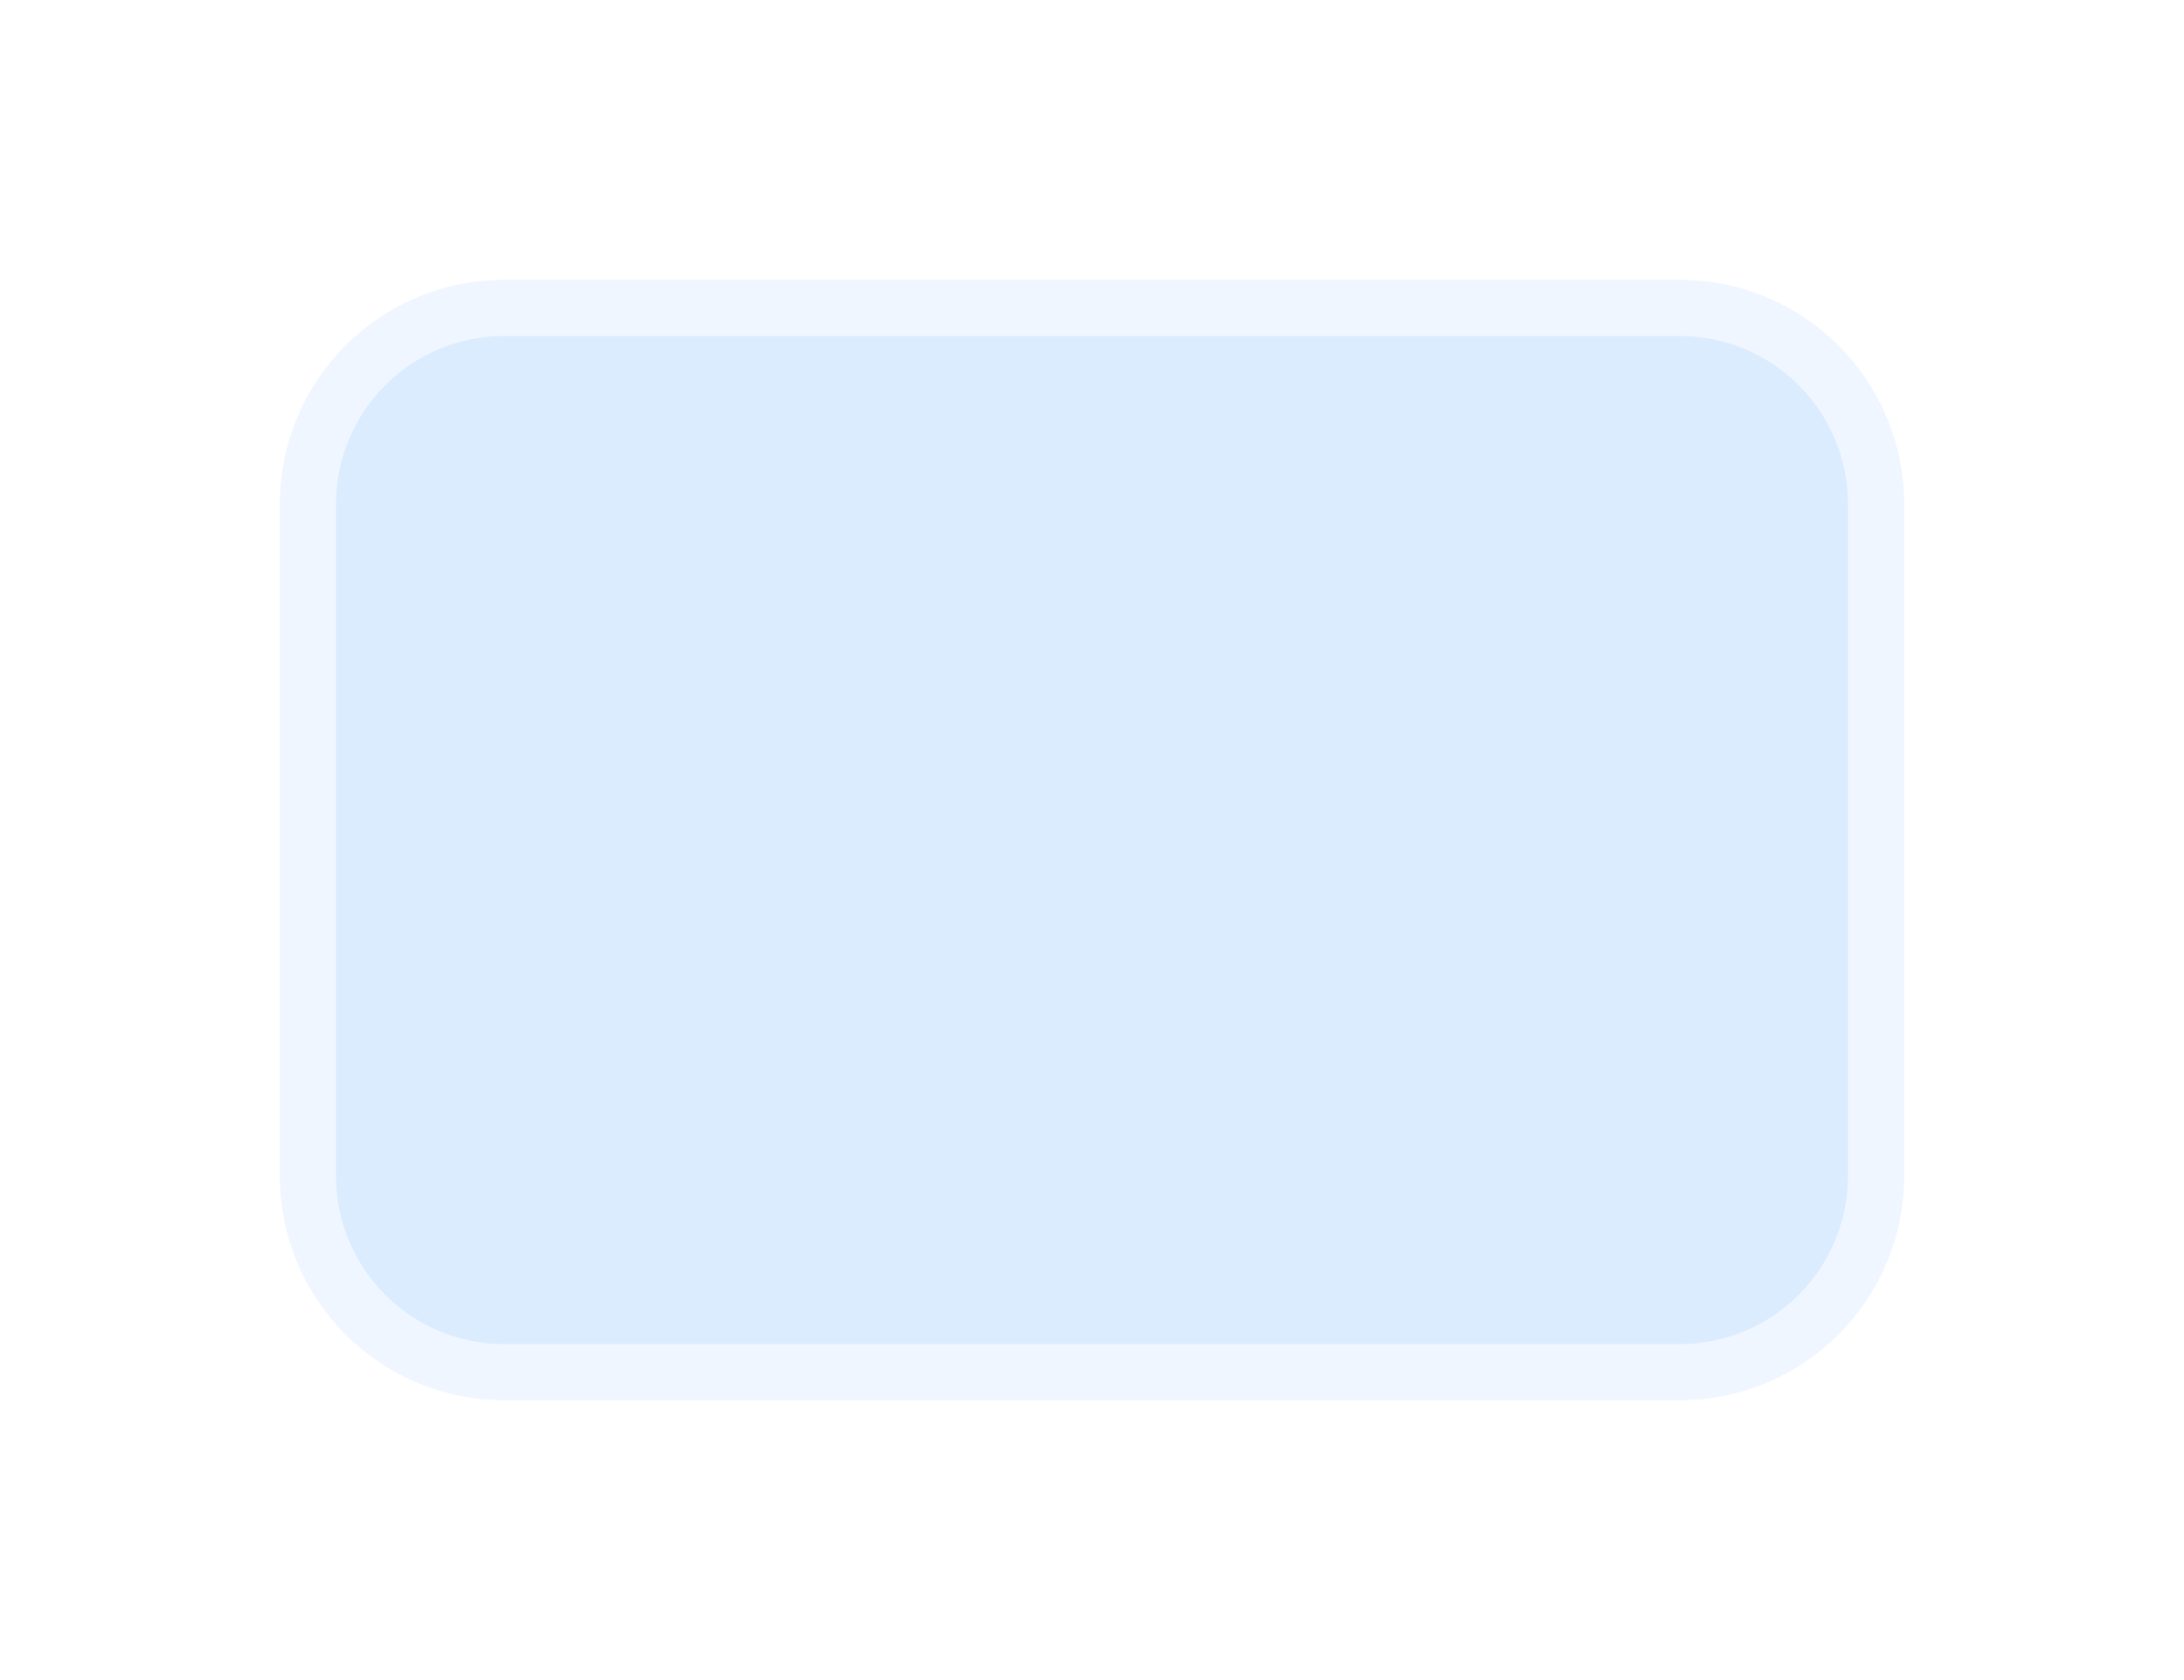 ﻿<?xml version="1.0" encoding="utf-8"?>
<svg version="1.1" xmlns:xlink="http://www.w3.org/1999/xlink" width="39px" height="30px" xmlns="http://www.w3.org/2000/svg">
  <defs>
    <filter x="217px" y="1px" width="39px" height="30px" filterUnits="userSpaceOnUse" id="filter805">
      <feOffset dx="0" dy="0" in="SourceAlpha" result="shadowOffsetInner" />
      <feGaussianBlur stdDeviation="2.5" in="shadowOffsetInner" result="shadowGaussian" />
      <feComposite in2="shadowGaussian" operator="atop" in="SourceAlpha" result="shadowComposite" />
      <feColorMatrix type="matrix" values="0 0 0 0 0.843  0 0 0 0 0.843  0 0 0 0 0.843  0 0 0 0.349 0  " in="shadowComposite" />
    </filter>
    <g id="widget806">
      <path d="M 222.5 10  A 3.5 3.5 0 0 1 226 6.5 L 247 6.5  A 3.5 3.5 0 0 1 250.5 10 L 250.5 22  A 3.5 3.5 0 0 1 247 25.5 L 226 25.5  A 3.5 3.5 0 0 1 222.5 22 L 222.5 10  Z " fill-rule="nonzero" fill="#409eff" stroke="none" fill-opacity="0.098" />
      <path d="M 222.5 10  A 3.5 3.5 0 0 1 226 6.5 L 247 6.5  A 3.5 3.5 0 0 1 250.5 10 L 250.5 22  A 3.5 3.5 0 0 1 247 25.5 L 226 25.5  A 3.5 3.5 0 0 1 222.5 22 L 222.5 10  Z " stroke-width="1" stroke="#f0f6ff" fill="none" />
    </g>
  </defs>
  <g transform="matrix(1 0 0 1 -217 -1 )">
    <use xlink:href="#widget806" filter="url(#filter805)" />
    <use xlink:href="#widget806" />
  </g>
</svg>